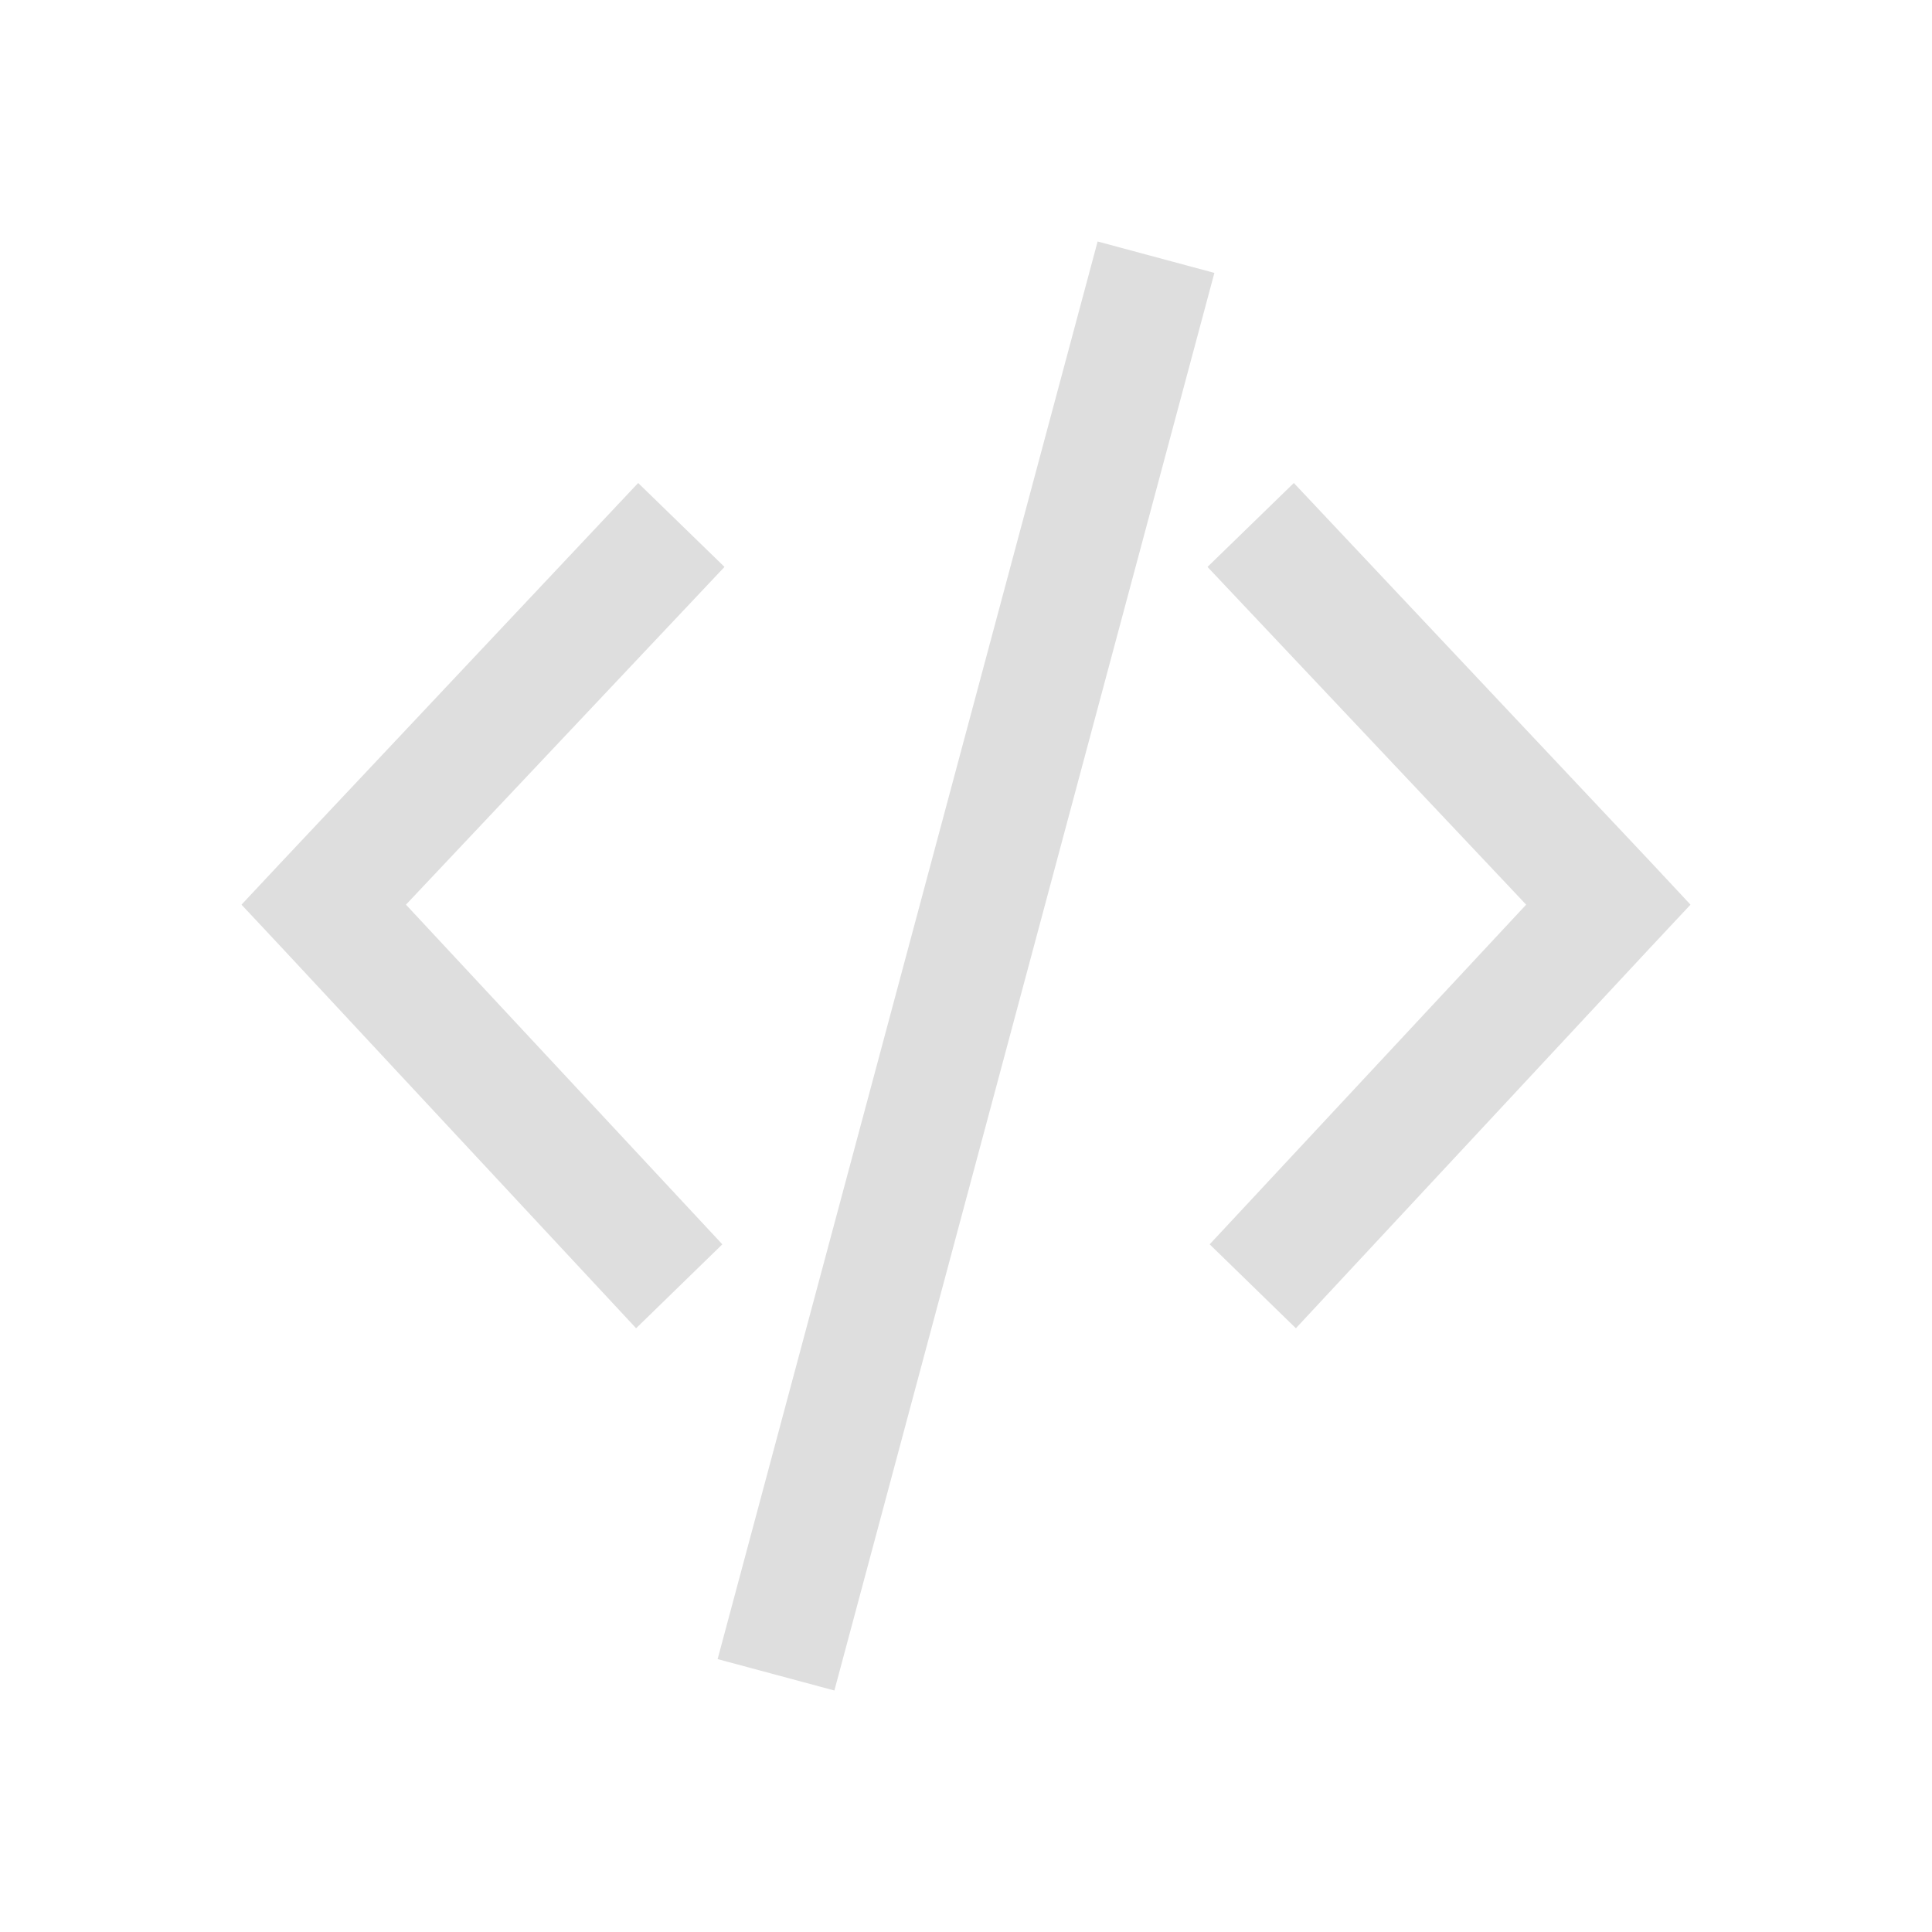 <svg xmlns="http://www.w3.org/2000/svg" viewBox="0 0 16 16"><path style="fill:currentColor;fill-opacity:1;stroke:none;color:#dedede" d="M9.09 2 5.943 13.74l.967.26 3.147-11.74L9.09 2zM5.285 4l-2.96 3.145L2 7.492l.324.346L5.268 11l.714-.695-2.62-2.813L6 4.695 5.285 4zm5.43 0L10 4.695l2.639 2.797-2.621 2.813.714.695 2.944-3.162.324-.346-.324-.347L10.715 4z"/></svg>